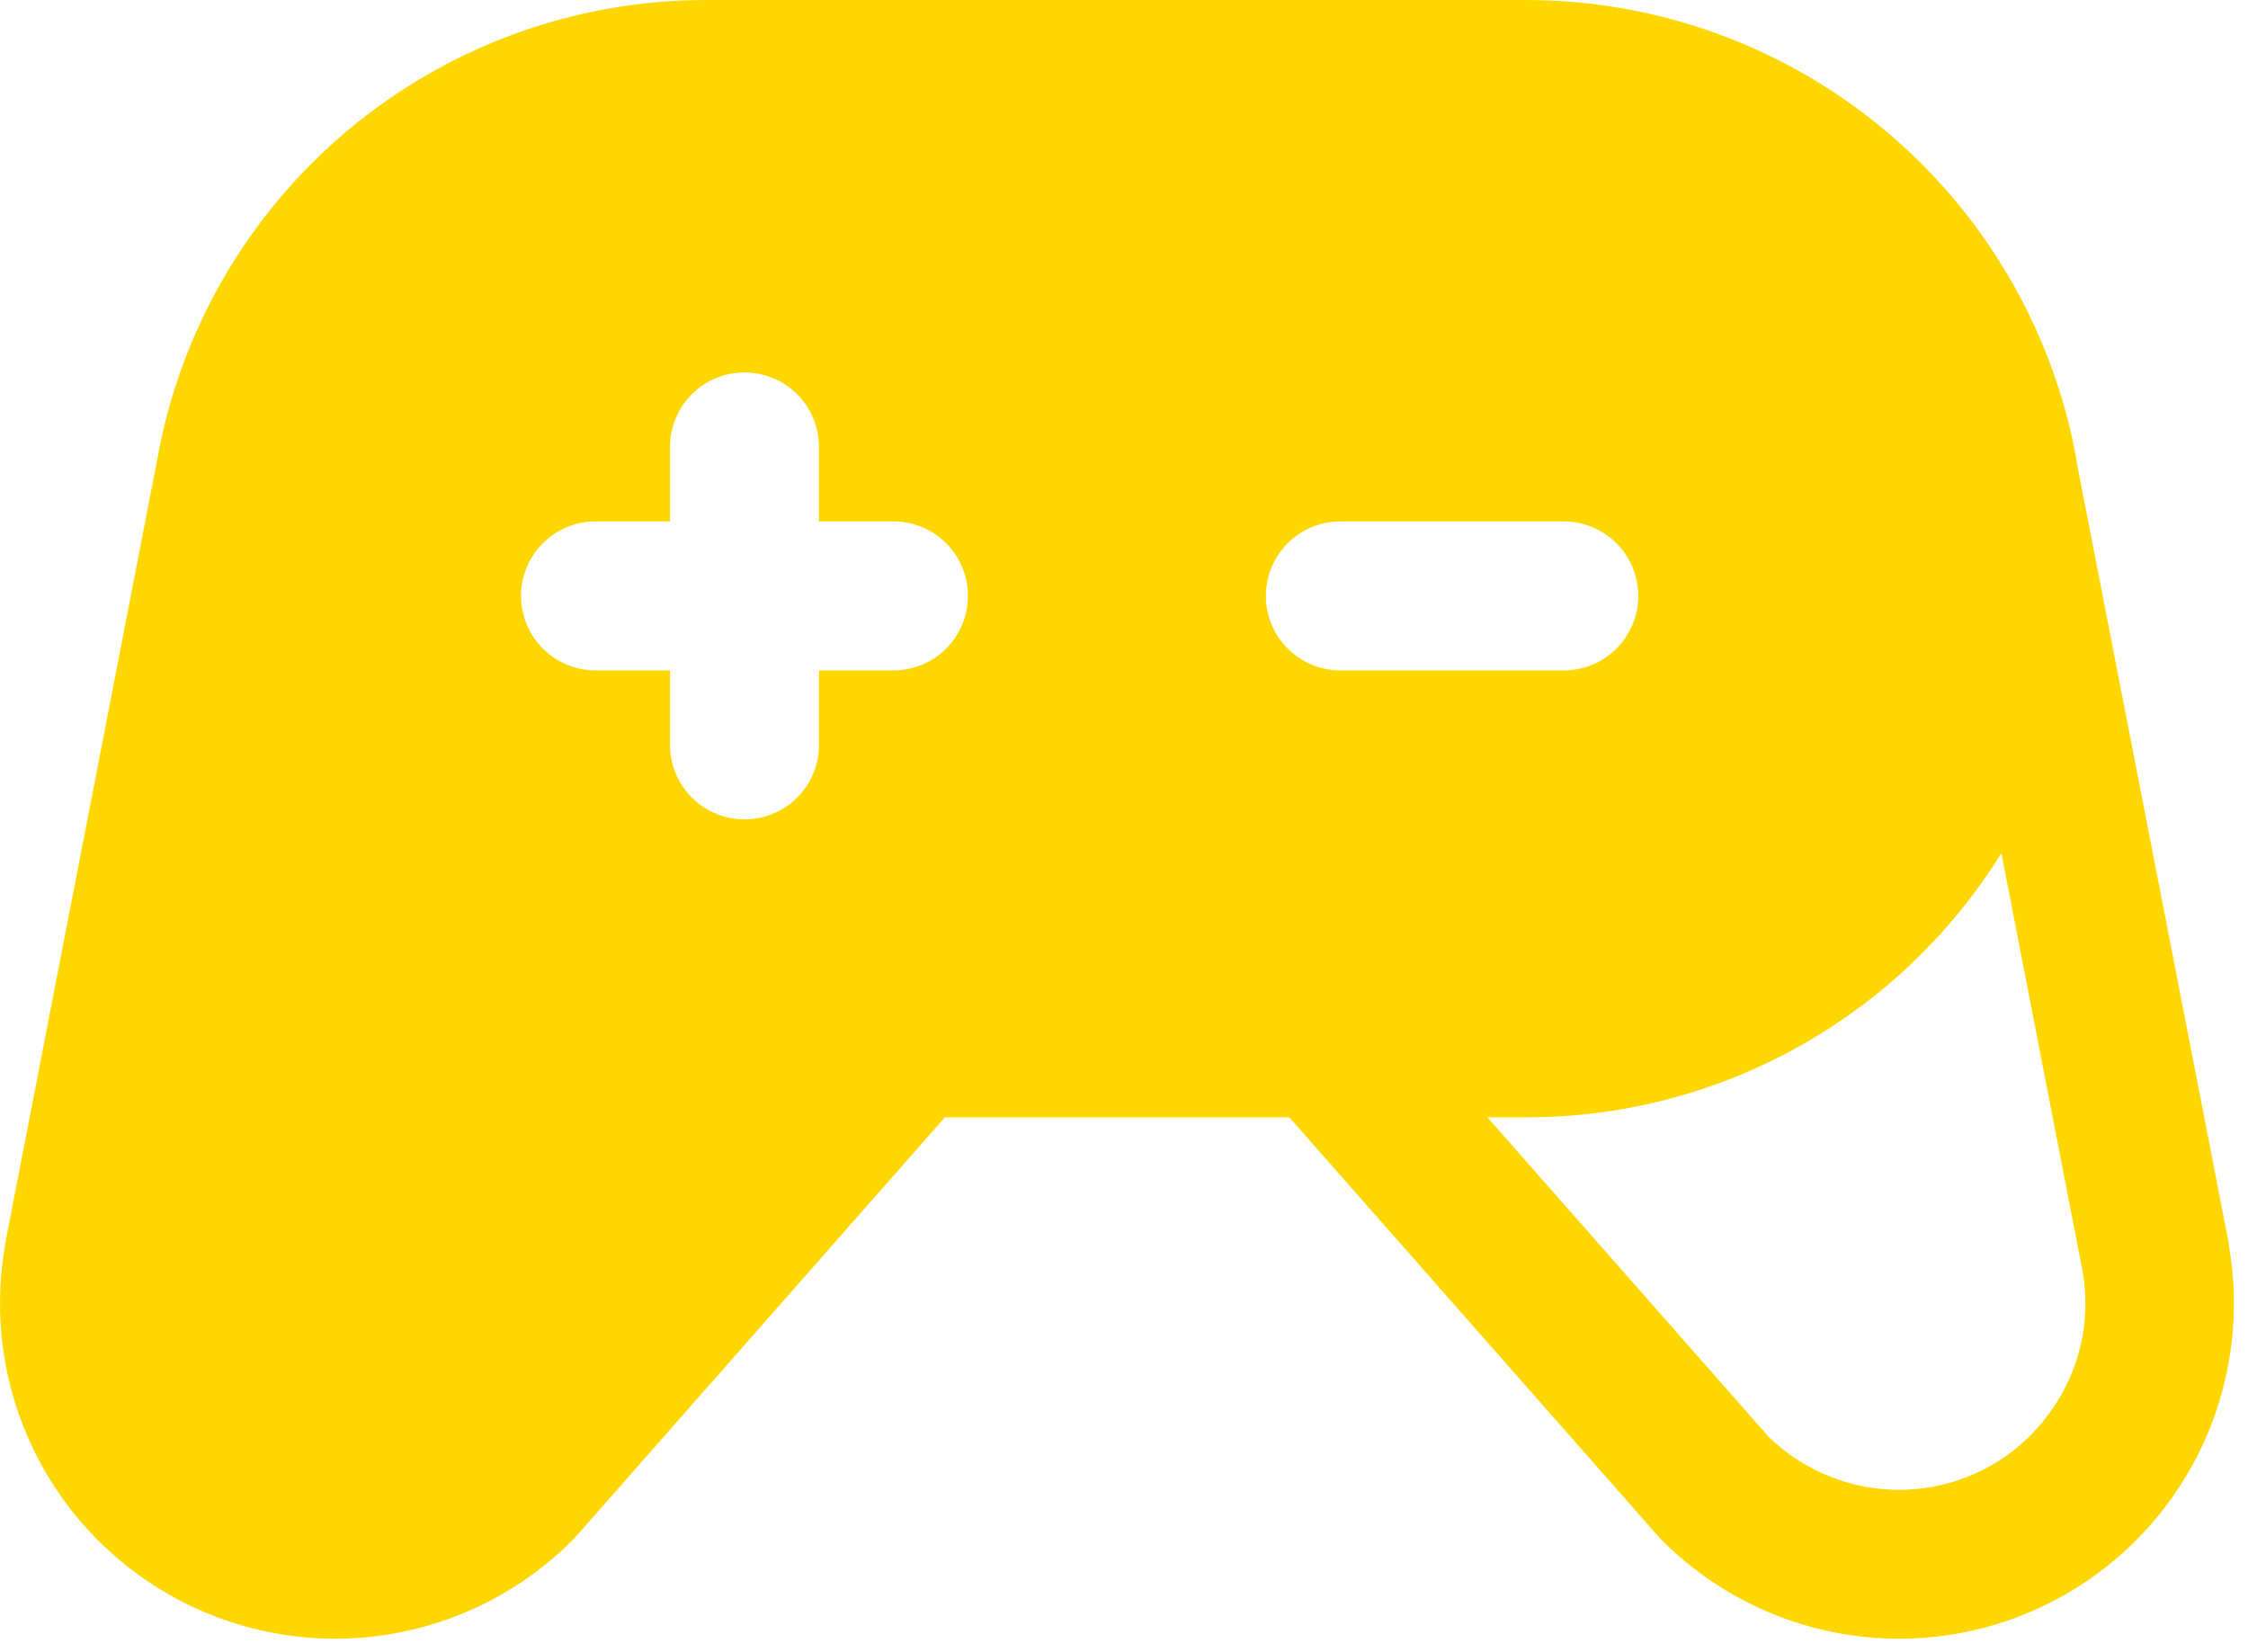 <svg width="83" height="61" viewBox="0 0 83 61" fill="none" xmlns="http://www.w3.org/2000/svg">
<g clip-path="url(#clip0_943_214)">
<path d="M82.296 45.977C82.297 45.961 82.297 45.944 82.296 45.928L76.662 16.995V16.933C75.792 12.183 73.285 7.887 69.576 4.794C65.868 1.7 61.193 0.004 56.363 1.52161e-06H26.075C21.232 -0.002 16.544 1.704 12.834 4.817C9.125 7.931 6.632 12.253 5.794 17.023L0.188 45.928C0.186 45.944 0.186 45.961 0.188 45.977C-0.269 48.568 0.113 51.237 1.277 53.597C2.44 55.957 4.326 57.884 6.66 59.099C8.994 60.314 11.654 60.754 14.255 60.354C16.855 59.955 19.261 58.737 21.122 56.877L21.242 56.75L34.886 41.25H47.604L61.255 56.75C61.293 56.794 61.334 56.836 61.375 56.877C63.695 59.192 66.836 60.494 70.113 60.5C71.919 60.499 73.704 60.102 75.34 59.338C76.977 58.574 78.427 57.461 79.587 56.077C80.748 54.693 81.592 53.071 82.059 51.326C82.526 49.581 82.606 47.755 82.292 45.977H82.296ZM32.988 24.75H30.238V27.5C30.238 28.229 29.948 28.929 29.433 29.445C28.917 29.96 28.218 30.25 27.488 30.25C26.759 30.25 26.059 29.96 25.544 29.445C25.028 28.929 24.738 28.229 24.738 27.5V24.75H21.988C21.259 24.75 20.559 24.46 20.044 23.945C19.528 23.429 19.238 22.729 19.238 22C19.238 21.271 19.528 20.571 20.044 20.055C20.559 19.54 21.259 19.25 21.988 19.25H24.738V16.5C24.738 15.771 25.028 15.071 25.544 14.556C26.059 14.04 26.759 13.75 27.488 13.75C28.218 13.75 28.917 14.04 29.433 14.556C29.948 15.071 30.238 15.771 30.238 16.5V19.25H32.988C33.718 19.25 34.417 19.54 34.933 20.055C35.449 20.571 35.738 21.271 35.738 22C35.738 22.729 35.449 23.429 34.933 23.945C34.417 24.46 33.718 24.75 32.988 24.75ZM46.738 22C46.738 21.271 47.028 20.571 47.544 20.055C48.059 19.54 48.759 19.25 49.488 19.25H57.738C58.468 19.25 59.167 19.54 59.683 20.055C60.199 20.571 60.488 21.271 60.488 22C60.488 22.729 60.199 23.429 59.683 23.945C59.167 24.46 58.468 24.75 57.738 24.75H49.488C48.759 24.75 48.059 24.46 47.544 23.945C47.028 23.429 46.738 22.729 46.738 22ZM75.74 52.068C75.225 52.809 74.568 53.441 73.807 53.927C73.046 54.413 72.196 54.742 71.306 54.897C70.23 55.085 69.124 55.015 68.08 54.693C67.036 54.371 66.084 53.806 65.301 53.044L54.919 41.25H56.363C59.874 41.251 63.327 40.355 66.395 38.648C69.463 36.94 72.044 34.478 73.894 31.494L76.899 46.963C77.052 47.848 77.028 48.755 76.829 49.631C76.631 50.507 76.26 51.335 75.74 52.068Z" fill="#FED701"/>
</g>
<defs>
<clipPath id="clip0_943_214">
<rect width="83" height="61" fill="white"/>
</clipPath>
</defs>
</svg>
